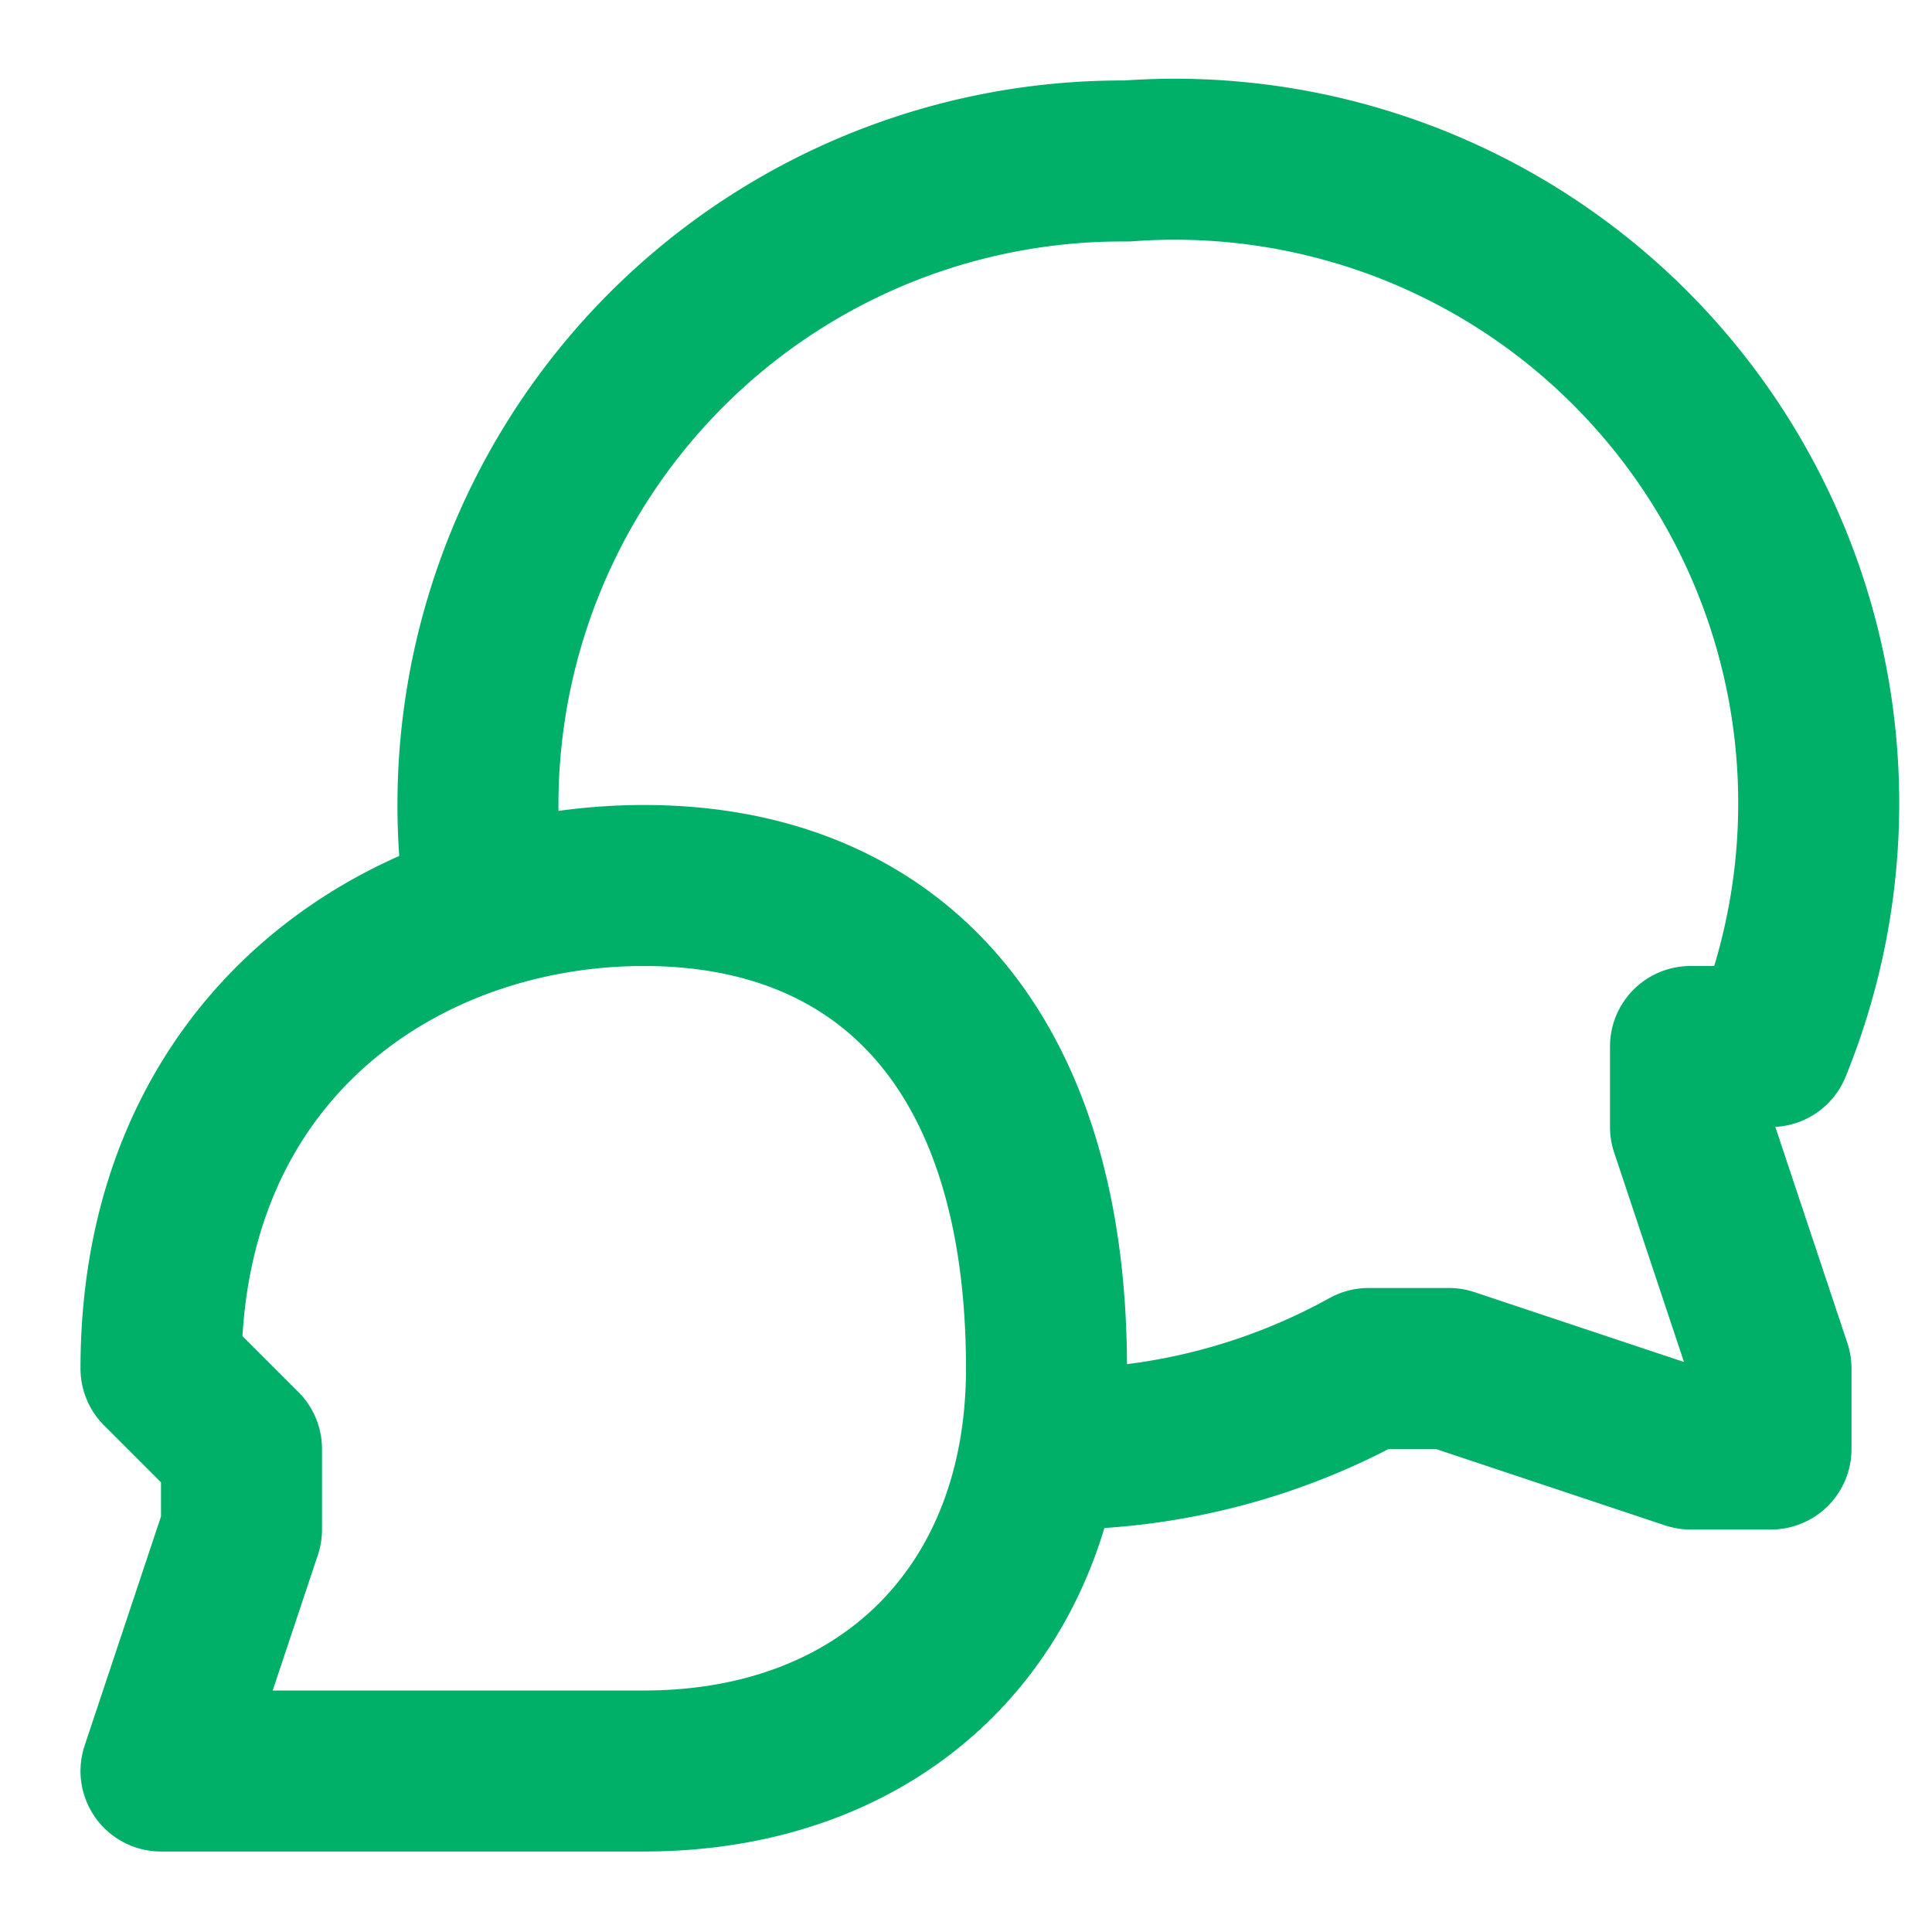<svg xmlns="http://www.w3.org/2000/svg" width="24" height="24" fill="none"><path stroke="#00B068" stroke-linecap="round" stroke-linejoin="round" stroke-width="2" d="M6 11a8 8 0 0 1 8-9 8 8 0 0 1 8 11h-1s0 0 0 0v1l1 3v1s0 0 0 0h-1l-3-1h-1s0 0 0 0 0 0 0 0a8 8 0 0 1-4 1m-5 4c3 0 5-2 5-5 0-4-2-6-5-6s-6 2-6 6l1 1v1s0 0 0 0 0 0 0 0l-1 3h3s0 0 0 0h1s0 0 0 0h2Z"/></svg>